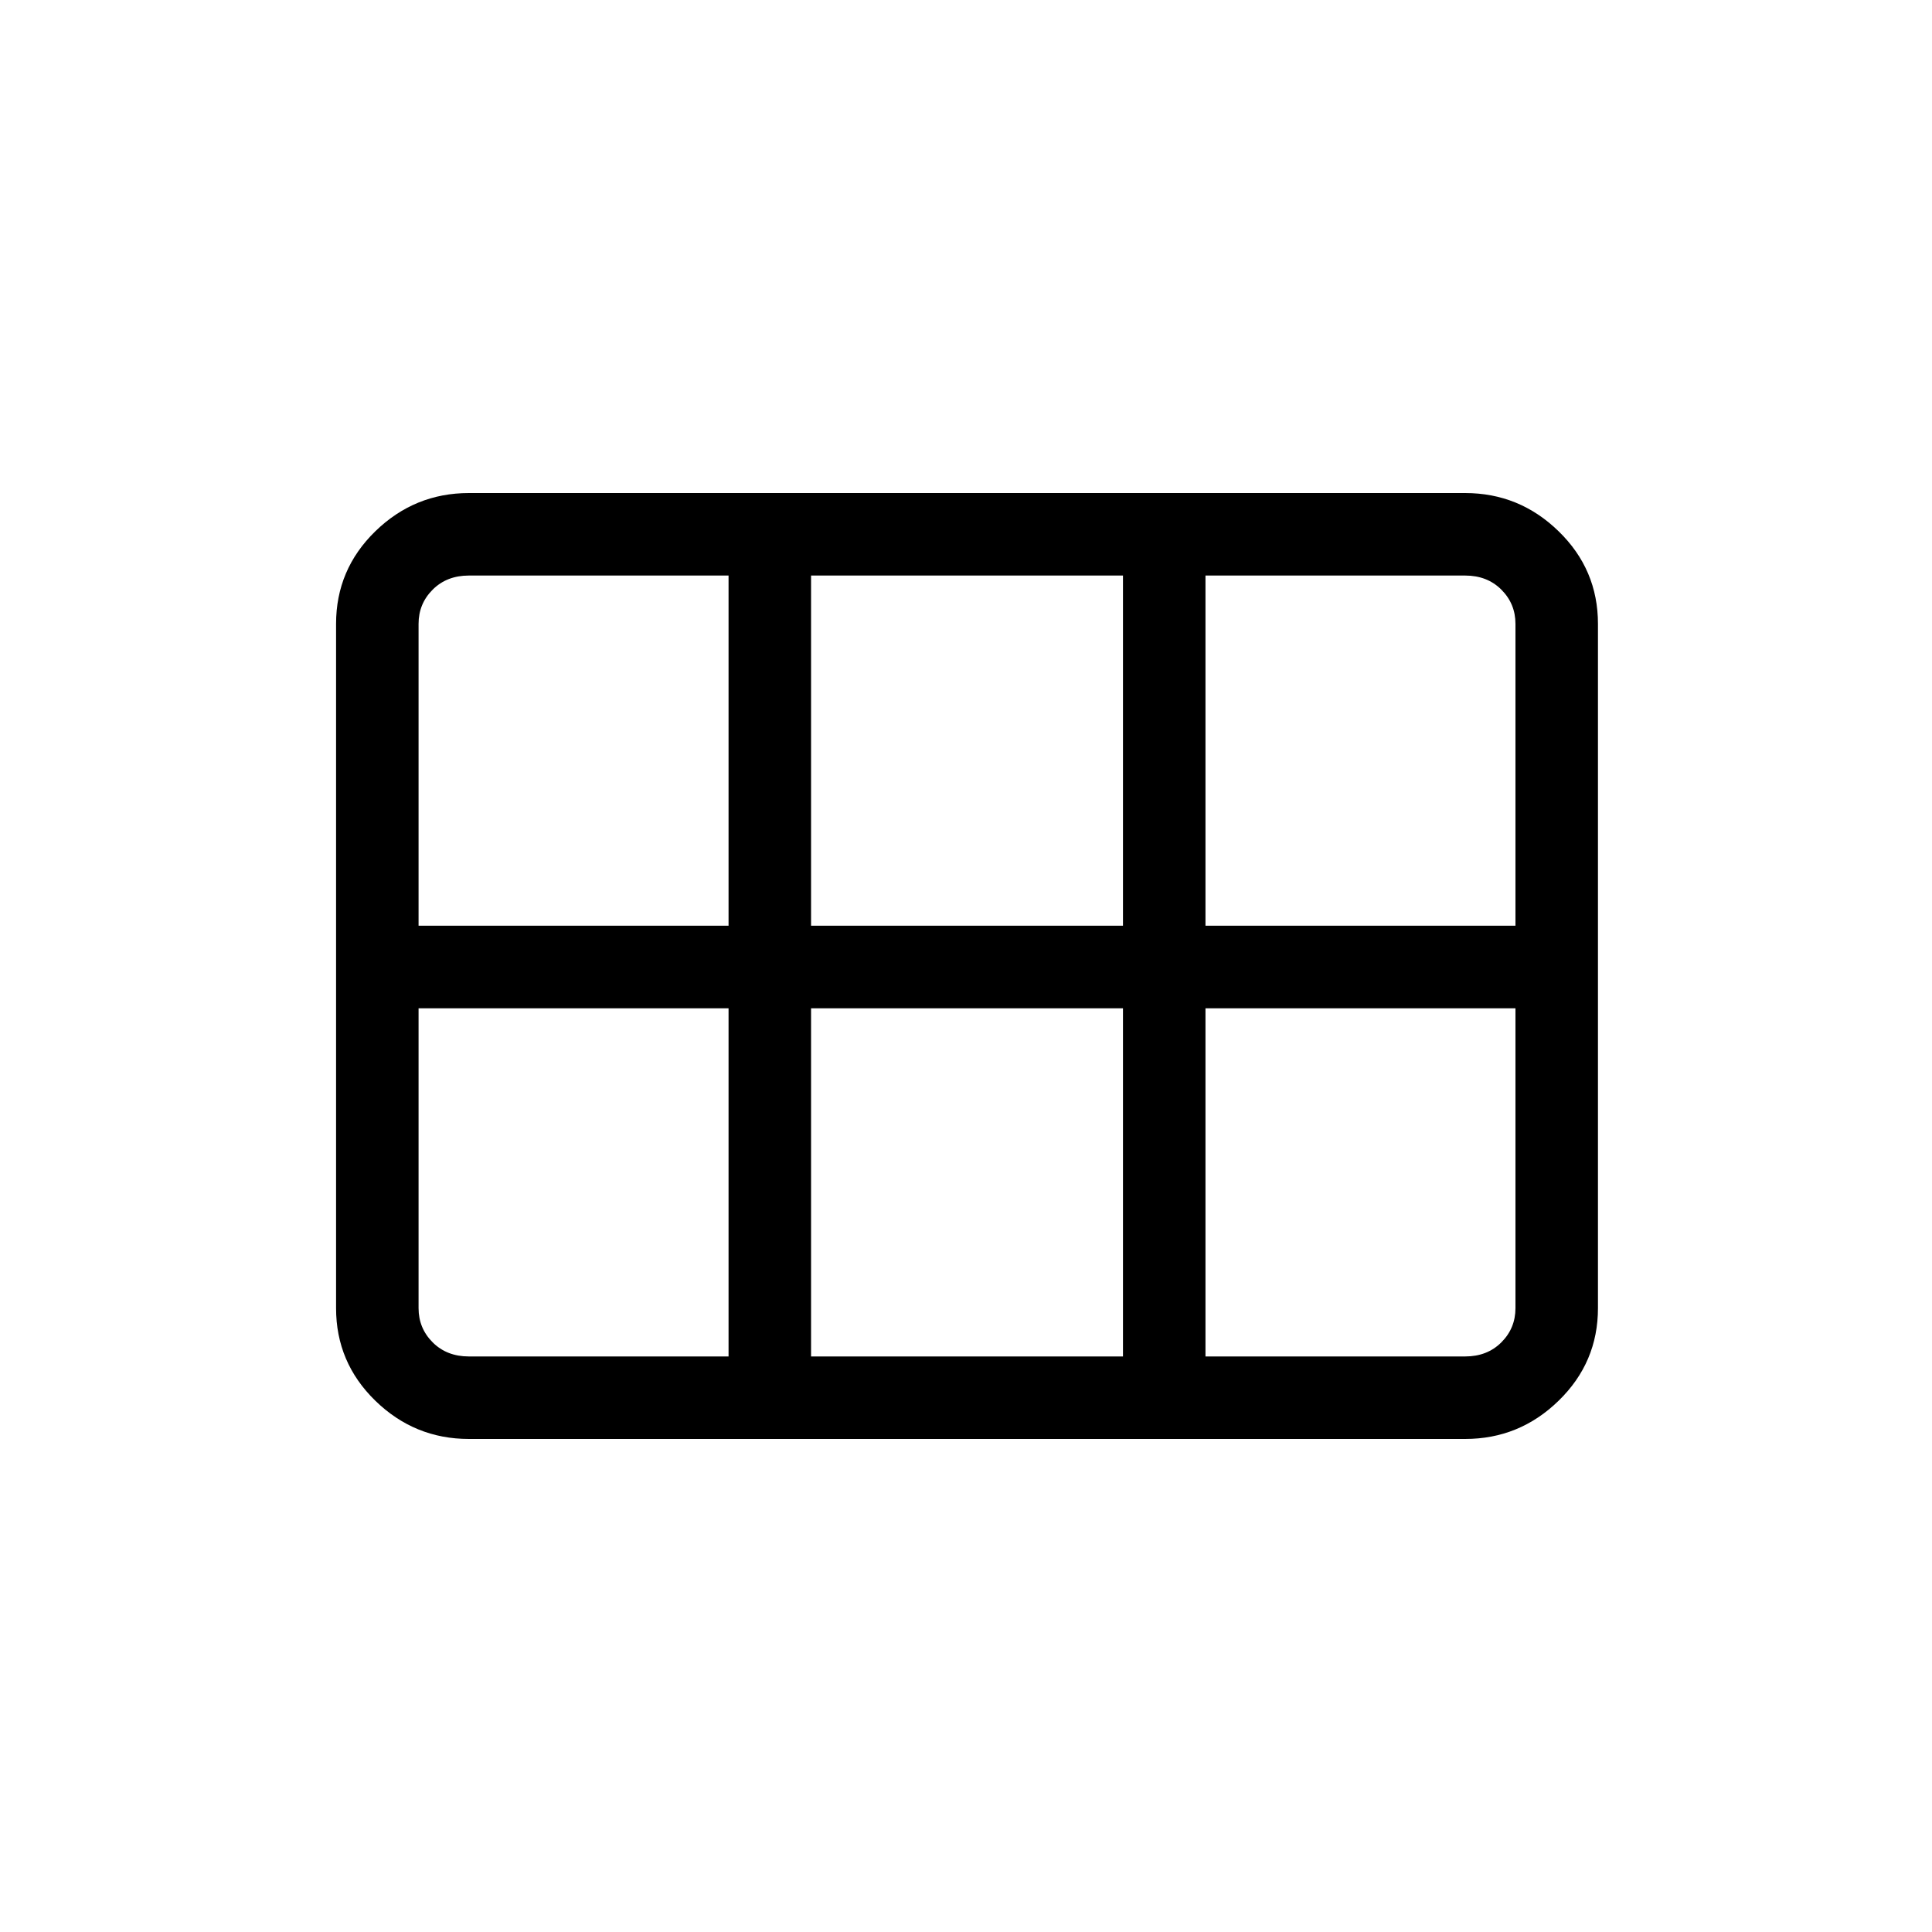<svg xmlns="http://www.w3.org/2000/svg" height="20" width="20"><path d="M3.479 13.542V6.458q0-.562.406-.958.407-.396.969-.396h10.313q.562 0 .968.396.407.396.407.958v7.084q0 .562-.407.958-.406.396-.968.396H4.854q-.562 0-.969-.396-.406-.396-.406-.958Zm9-3.959h3.209V6.458q0-.208-.146-.354t-.375-.146h-2.688v3.625Zm-4.083 0h3.229V5.958H8.396v3.625Zm-4.063 0h3.209V5.958H4.854q-.229 0-.375.146t-.146.354v3.125Zm.521 4.459h2.688v-3.604H4.333v3.104q0 .208.146.354t.375.146Zm3.542 0h3.229v-3.604H8.396v3.604Zm4.083 0h2.688q.229 0 .375-.146t.146-.354v-3.104h-3.209v3.604Z"/></svg>